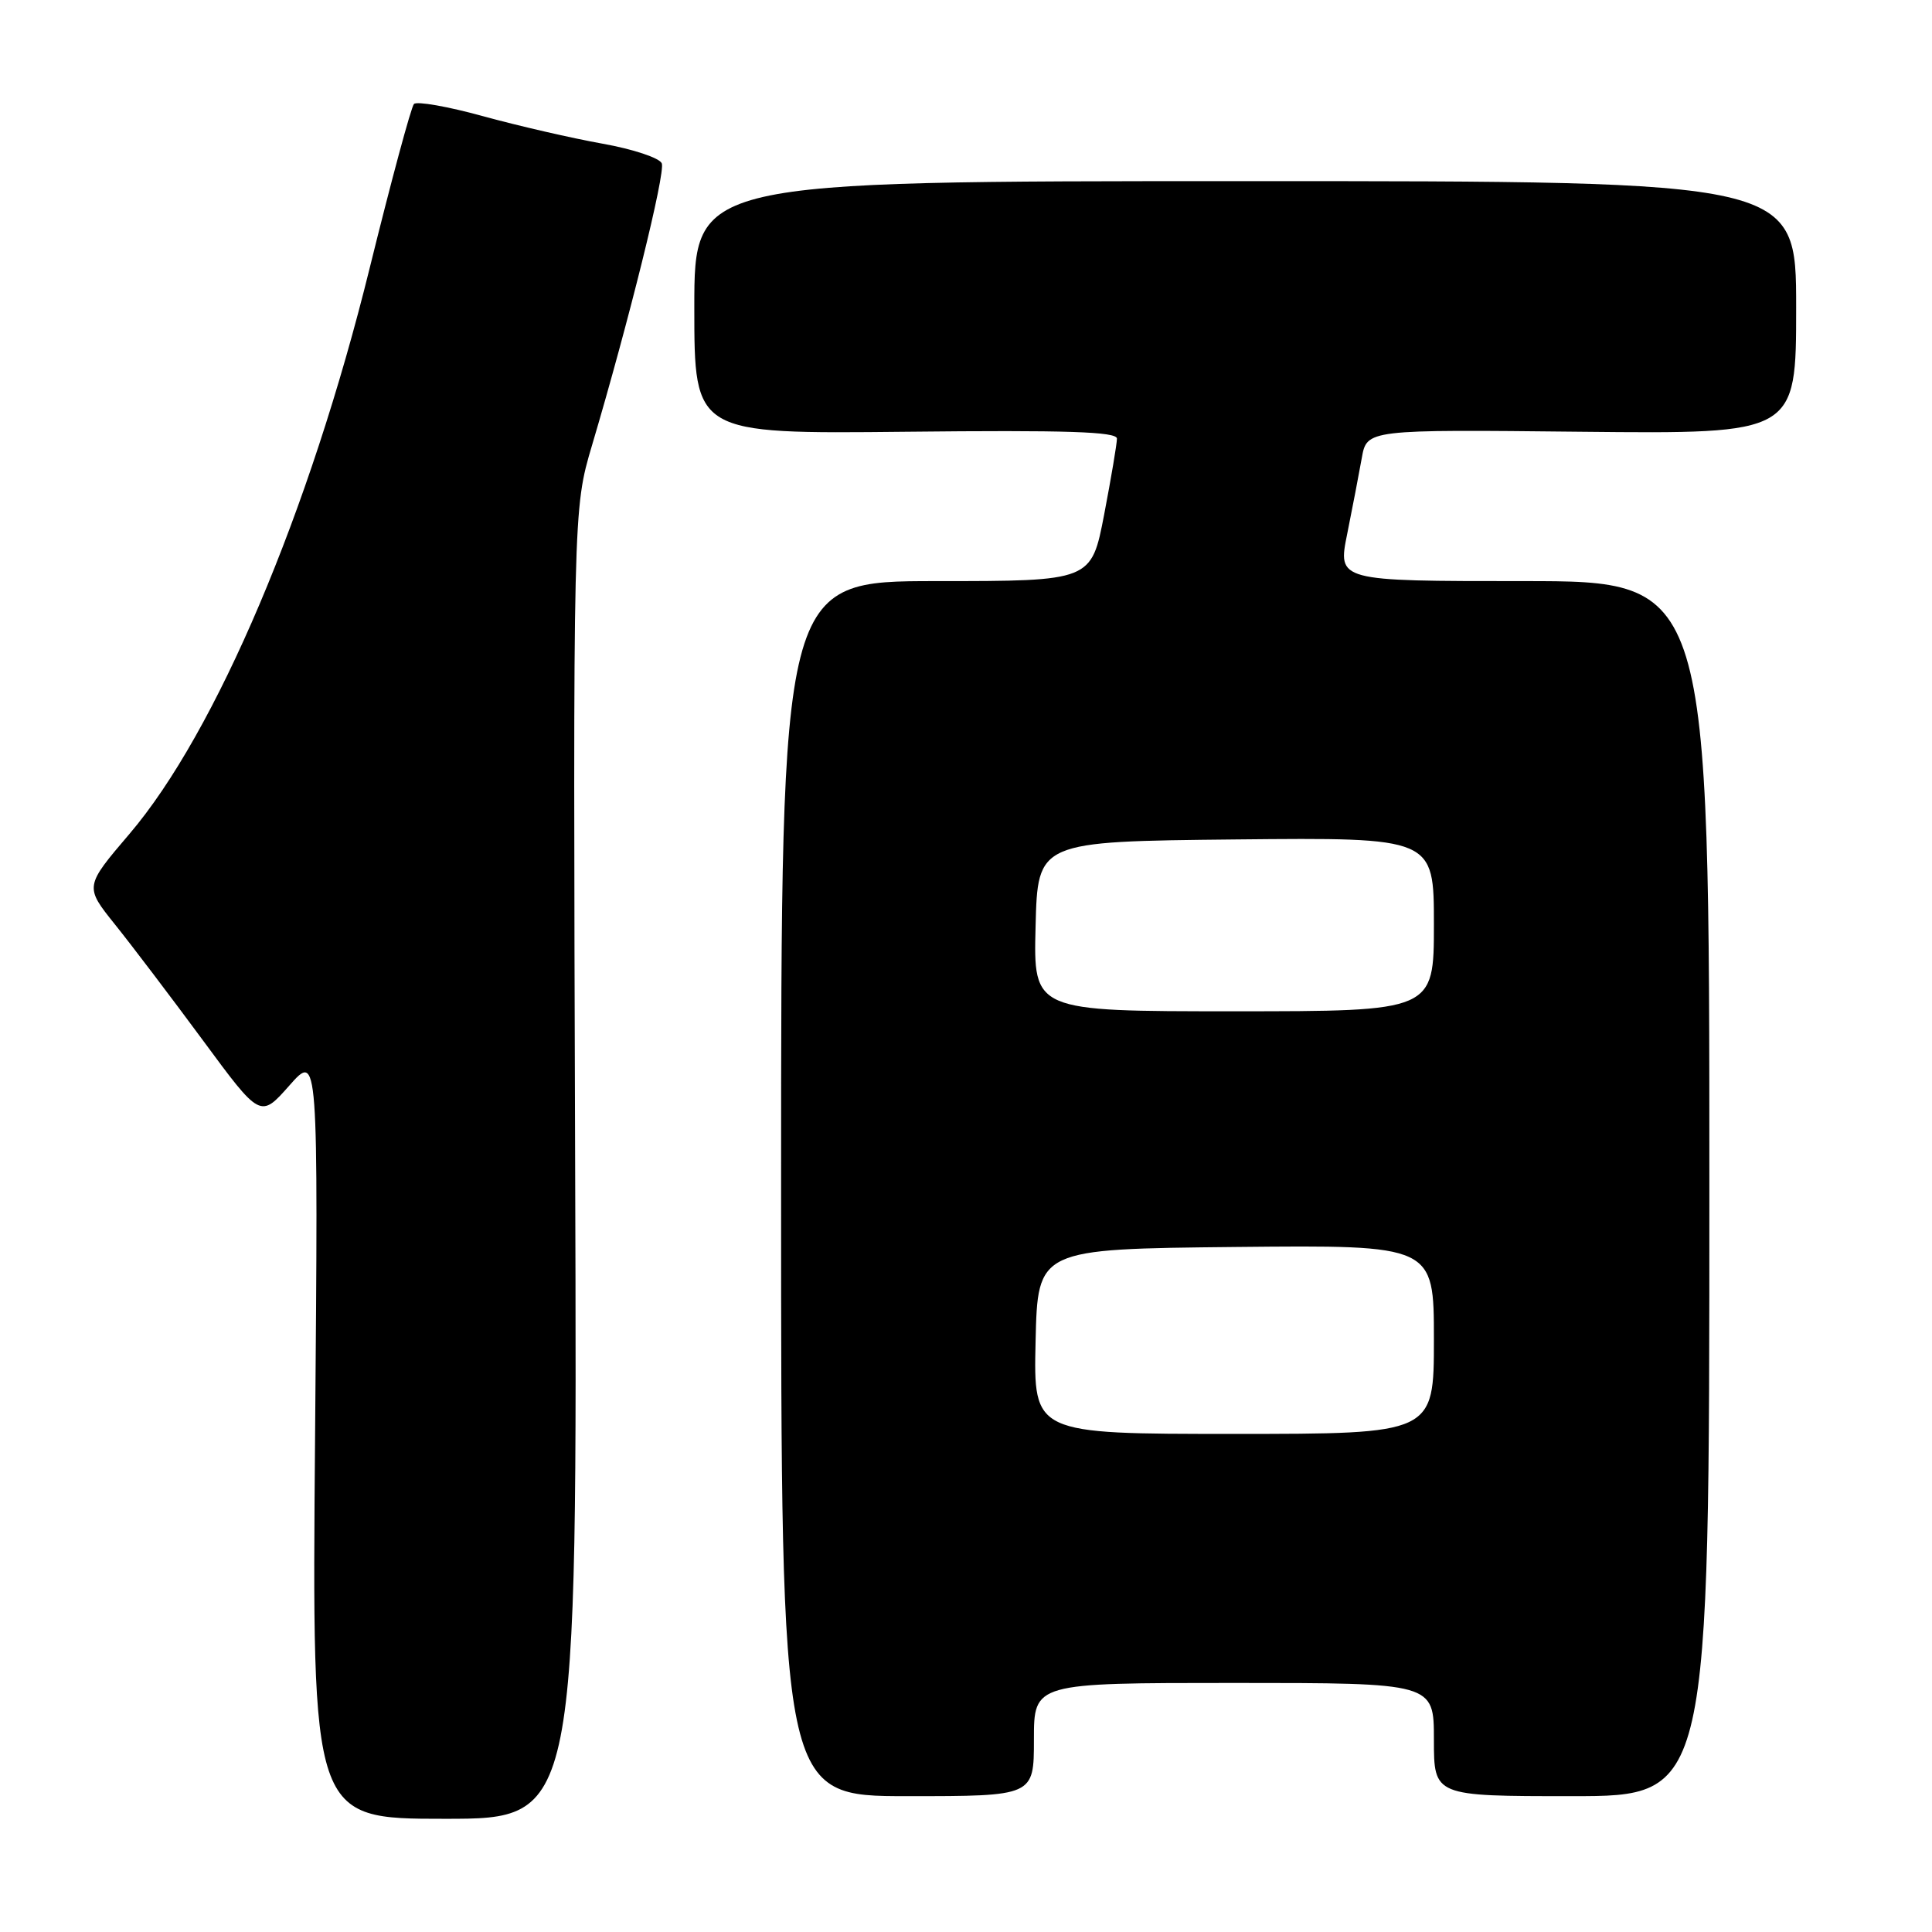 <?xml version="1.0" encoding="UTF-8" standalone="no"?>
<!DOCTYPE svg PUBLIC "-//W3C//DTD SVG 1.1//EN" "http://www.w3.org/Graphics/SVG/1.1/DTD/svg11.dtd" >
<svg xmlns="http://www.w3.org/2000/svg" xmlns:xlink="http://www.w3.org/1999/xlink" version="1.1" viewBox="0 0 256 256">
 <g >
 <path fill="currentColor"
d=" M 76.21 154.24 C 75.93 67.48 75.93 67.48 78.45 58.99 C 83.30 42.65 88.19 22.93 87.69 21.65 C 87.42 20.94 83.89 19.76 79.85 19.04 C 75.81 18.32 68.69 16.68 64.02 15.40 C 59.36 14.11 55.23 13.39 54.85 13.78 C 54.48 14.18 51.84 23.95 48.99 35.50 C 41.02 67.83 28.62 97.05 17.16 110.49 C 11.21 117.47 11.21 117.47 15.23 122.49 C 17.44 125.24 22.68 132.15 26.88 137.84 C 34.50 148.18 34.50 148.18 38.34 143.84 C 42.17 139.50 42.17 139.50 41.75 190.25 C 41.32 241.00 41.32 241.00 58.91 241.00 C 76.50 241.00 76.50 241.00 76.21 154.24 Z  M 137.00 230.50 C 137.00 223.00 137.00 223.00 163.50 223.00 C 190.00 223.00 190.00 223.00 190.00 230.50 C 190.00 238.00 190.00 238.00 208.25 238.00 C 226.50 238.00 226.50 238.00 226.50 157.50 C 226.50 77.00 226.50 77.00 201.87 77.00 C 177.24 77.00 177.24 77.00 178.51 70.75 C 179.20 67.31 180.07 62.79 180.44 60.71 C 181.11 56.91 181.11 56.91 209.55 57.21 C 238.00 57.50 238.00 57.50 238.00 40.75 C 238.00 24.00 238.00 24.00 165.00 24.00 C 92.00 24.00 92.00 24.00 92.00 40.75 C 92.00 57.50 92.00 57.50 120.00 57.21 C 141.38 56.98 148.00 57.20 148.00 58.12 C 148.00 58.78 147.24 63.30 146.31 68.16 C 144.61 77.00 144.61 77.00 124.06 77.00 C 103.50 77.00 103.50 77.00 103.50 157.50 C 103.50 238.00 103.50 238.00 120.25 238.00 C 137.00 238.00 137.00 238.00 137.00 230.50 Z  M 137.22 177.75 C 137.50 165.50 137.50 165.50 163.75 165.23 C 190.00 164.97 190.00 164.97 190.00 177.48 C 190.00 190.00 190.00 190.00 163.47 190.00 C 136.94 190.00 136.94 190.00 137.22 177.75 Z  M 137.22 122.75 C 137.50 111.50 137.50 111.50 163.75 111.23 C 190.00 110.97 190.00 110.97 190.00 122.48 C 190.00 134.00 190.00 134.00 163.47 134.00 C 136.93 134.00 136.93 134.00 137.22 122.75 Z "/>
</g>
</svg>